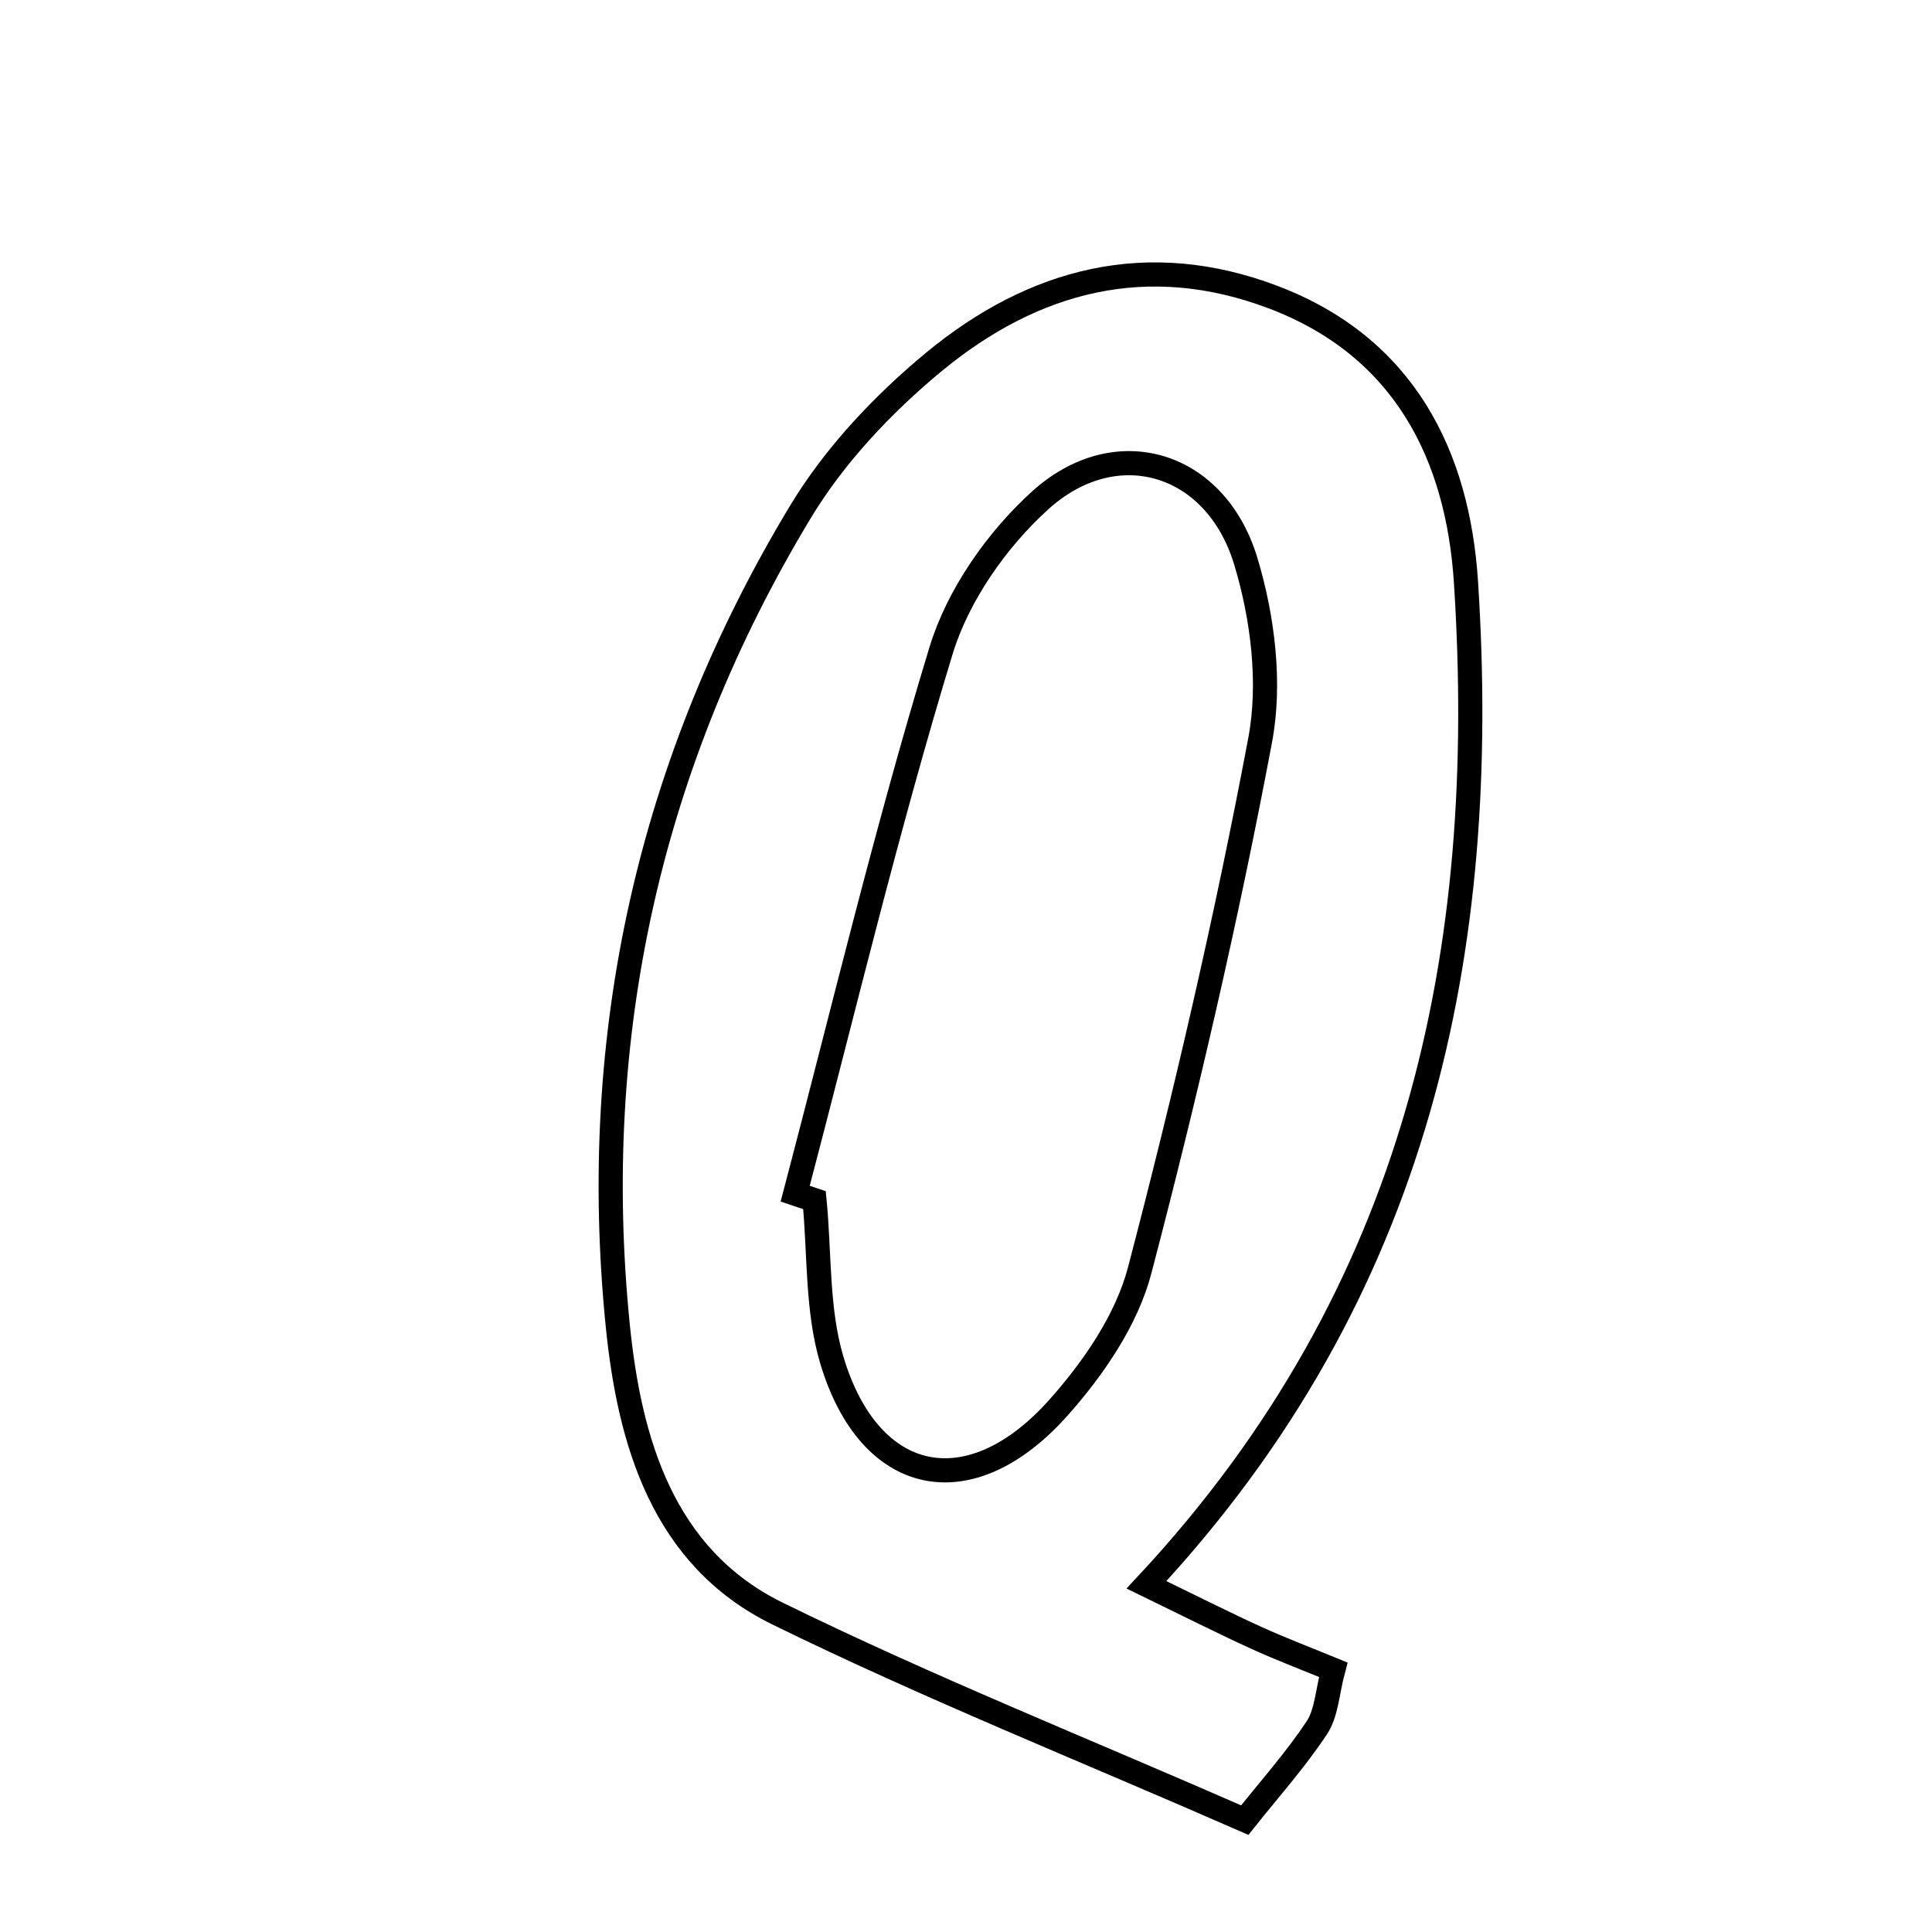 <svg xmlns="http://www.w3.org/2000/svg" viewBox="0.0 0.0 24.0 24.0" height="200px" width="200px"><path fill="none" stroke="black" stroke-width=".3" stroke-opacity="1.0"  filling="0" d="M15.825 3.695 C17.447 4.314 18.11 5.659 18.211 7.234 C18.505 11.799 17.64 16.043 14.242 19.687 C14.857 19.986 15.228 20.174 15.607 20.346 C15.907 20.483 16.216 20.6 16.562 20.742 C16.488 21.019 16.48 21.281 16.356 21.466 C16.088 21.869 15.762 22.234 15.463 22.61 C13.456 21.731 11.521 20.958 9.656 20.043 C8.227 19.341 7.818 17.895 7.674 16.465 C7.312 12.859 8.069 9.462 9.945 6.356 C10.368 5.655 10.968 5.019 11.602 4.495 C12.837 3.476 14.256 3.096 15.825 3.695"></path>
<path fill="none" stroke="black" stroke-width=".3" stroke-opacity="1.0"  filling="0" d="M12.919 6.218 C13.861 5.362 15.101 5.734 15.475 6.97 C15.687 7.671 15.788 8.485 15.654 9.195 C15.238 11.405 14.728 13.602 14.158 15.779 C13.996 16.398 13.582 17 13.147 17.488 C12.047 18.721 10.802 18.459 10.334 16.898 C10.146 16.27 10.183 15.574 10.118 14.909 C10.038 14.883 9.958 14.856 9.878 14.829 C10.471 12.576 11.012 10.307 11.691 8.079 C11.901 7.392 12.381 6.706 12.919 6.218"></path></svg>